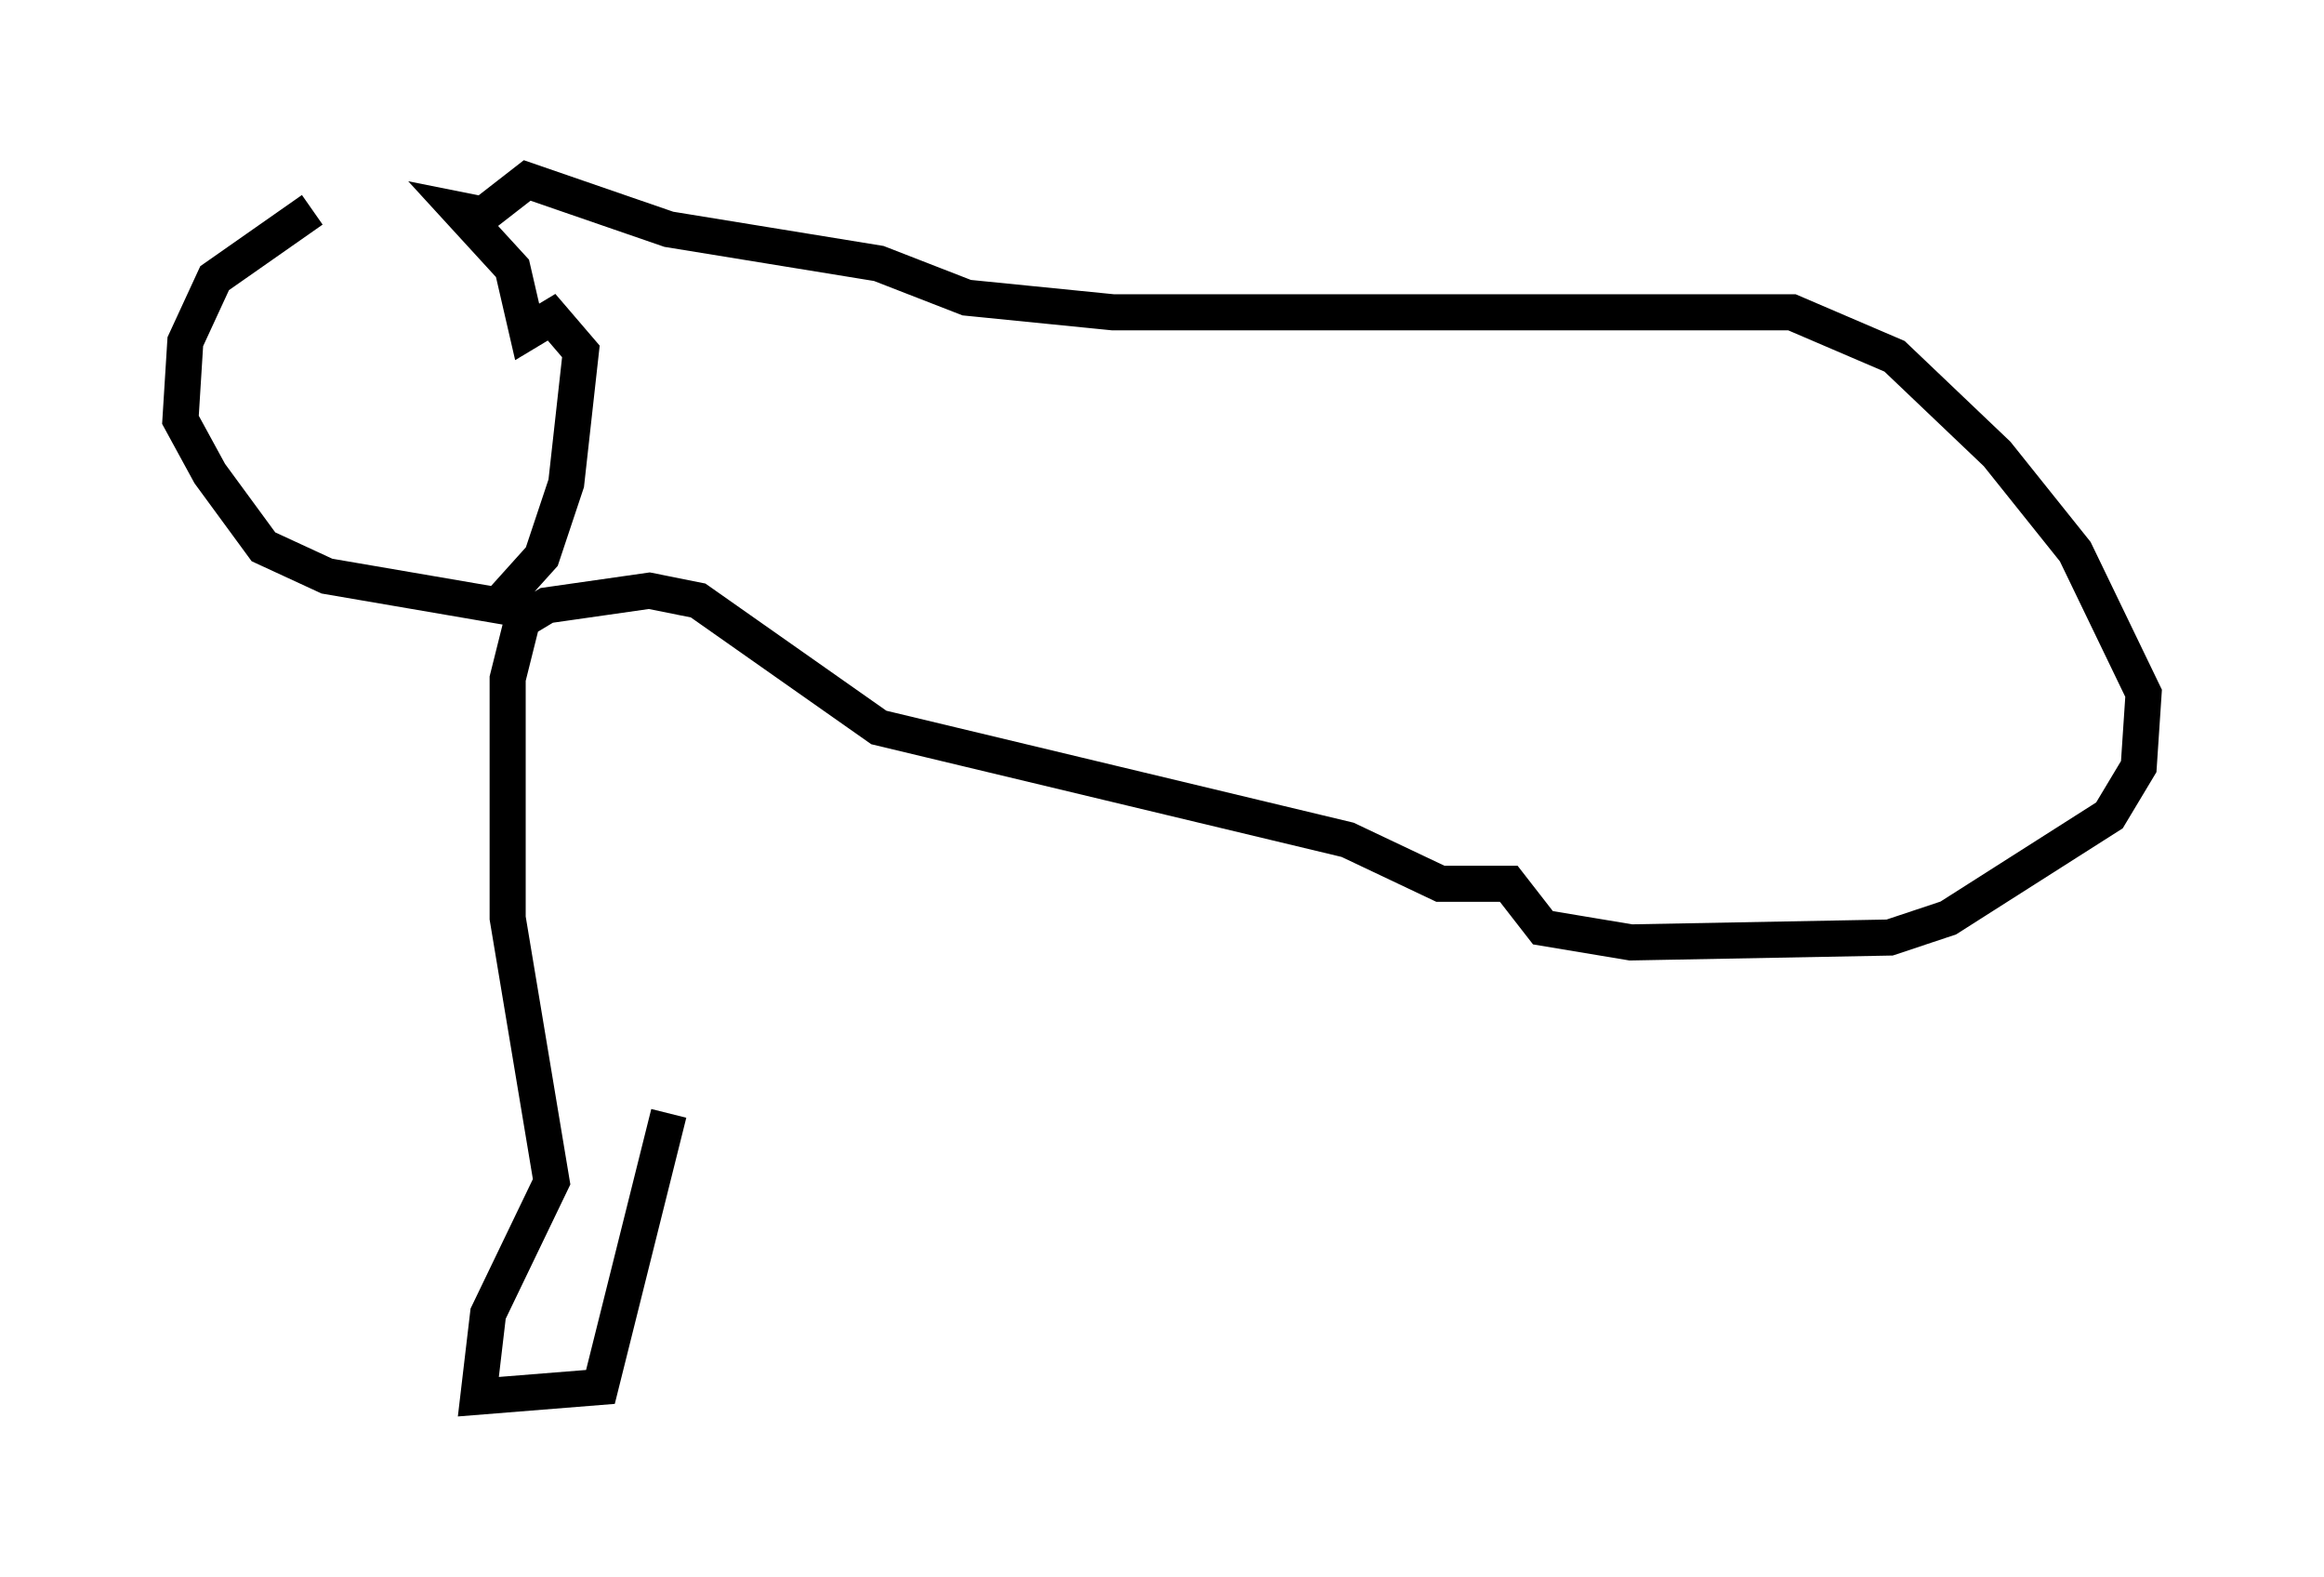 <?xml version="1.0" encoding="utf-8" ?>
<svg baseProfile="full" height="43.694" version="1.1" width="64.397" xmlns="http://www.w3.org/2000/svg" xmlns:ev="http://www.w3.org/2001/xml-events" xmlns:xlink="http://www.w3.org/1999/xlink"><defs /><rect fill="white" height="43.694" width="64.397" x="0" y="0" /><path d="M12.848, 6.083 m-4.195, -0.271 l-2.706, 1.894 -0.812, 1.759 l-0.135, 2.165 0.812, 1.488 l1.488, 2.03 1.759, 0.812 l4.736, 0.812 1.218, -1.353 l0.677, -2.03 0.406, -3.654 l-0.812, -0.947 -0.677, 0.406 l-0.406, -1.759 -1.488, -1.624 l0.677, 0.135 1.218, -0.947 l3.924, 1.353 5.819, 0.947 l2.436, 0.947 4.059, 0.406 l18.809, 0.0 2.842, 1.218 l2.842, 2.706 2.165, 2.706 l1.894, 3.924 -0.135, 2.03 l-0.812, 1.353 -4.465, 2.842 l-1.624, 0.541 -7.172, 0.135 l-2.436, -0.406 -0.947, -1.218 l-1.894, 0.0 -2.571, -1.218 l-12.99, -3.112 -5.007, -3.518 l-1.353, -0.271 -2.842, 0.406 l-0.677, 0.406 -0.406, 1.624 l0.0, 6.631 1.218, 7.307 l-1.759, 3.654 -0.271, 2.3 l3.383, -0.271 1.894, -7.578 " fill="none" stroke="black" stroke-width="1" /></svg>